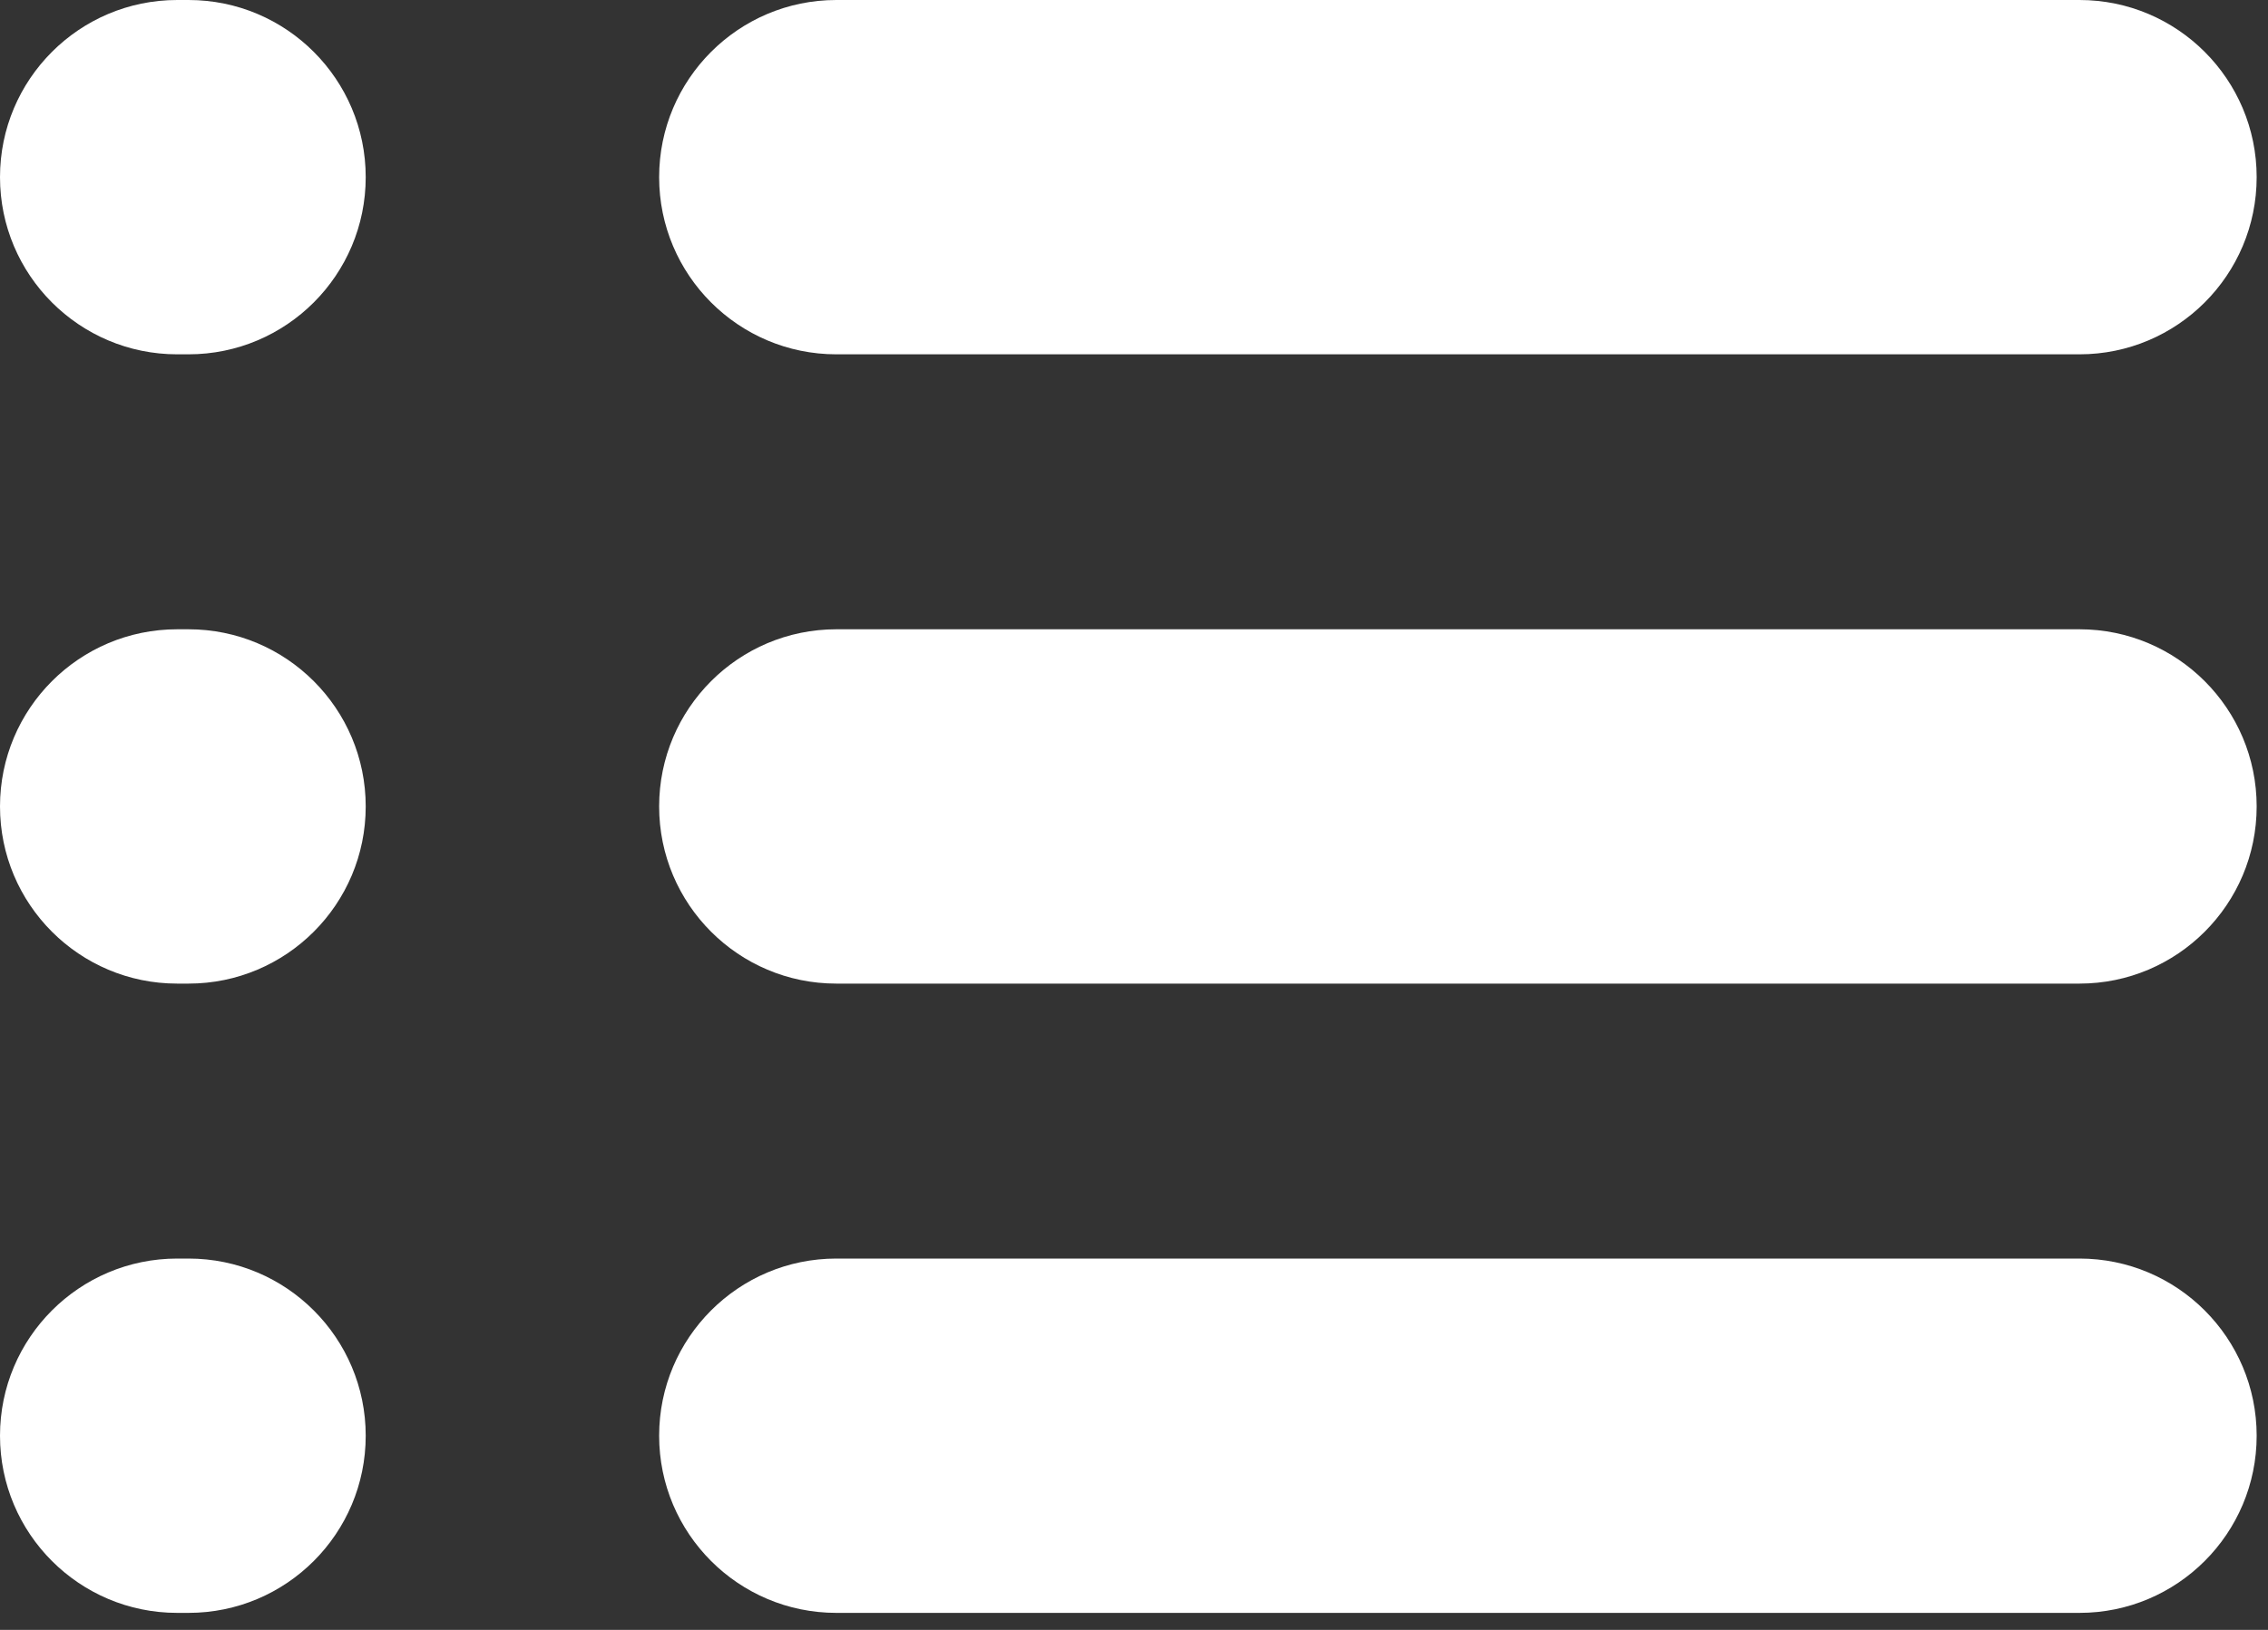 <svg width="32" height="23" viewBox="0 0 32 23" fill="none" xmlns="http://www.w3.org/2000/svg">
<rect x="0" y="0" width="32" height="23" fill="#333333" stroke="none"/>
<g clip-path="url(#clip0_82_282)">
<path d="M29.34 5H11.8C10.42 5 9.3 3.88 9.3 2.5C9.3 1.12 10.42 0 11.8 0H29.34C30.72 0 31.84 1.12 31.84 2.5C31.84 3.88 30.72 5 29.34 5Z" fill="white"/>
<path d="M29.34 22.76H11.8C10.42 22.76 9.3 21.64 9.3 20.26C9.3 18.88 10.42 17.76 11.8 17.76H29.34C30.72 17.76 31.84 18.88 31.84 20.26C31.84 21.64 30.72 22.76 29.34 22.76Z" fill="white"/>
<path d="M29.34 13.88H11.8C10.42 13.88 9.3 12.76 9.3 11.38C9.3 10 10.42 8.88 11.8 8.88H29.34C30.72 8.88 31.84 10 31.84 11.38C31.84 12.76 30.72 13.88 29.34 13.88Z" fill="white"/>
<path d="M2.66 5H2.5C1.12 5 0 3.88 0 2.5C0 1.12 1.12 0 2.5 0H2.66C4.04 0 5.16 1.12 5.16 2.5C5.16 3.88 4.04 5 2.66 5Z" fill="white"/>
<path d="M2.66 22.76H2.5C1.12 22.76 0 21.64 0 20.26C0 18.88 1.12 17.76 2.5 17.76H2.66C4.04 17.76 5.16 18.88 5.16 20.26C5.16 21.64 4.04 22.76 2.66 22.76Z" fill="white"/>
<path d="M2.66 13.88H2.5C1.12 13.88 0 12.76 0 11.38C0 10 1.12 8.88 2.5 8.88H2.66C4.04 8.88 5.16 10 5.16 11.38C5.16 12.76 4.04 13.88 2.66 13.88Z" fill="white"/>
</g>
<defs>
<clipPath id="clip0_82_282">
<rect width="31.84" height="22.76" fill="white"/>
</clipPath>
</defs>
</svg>

